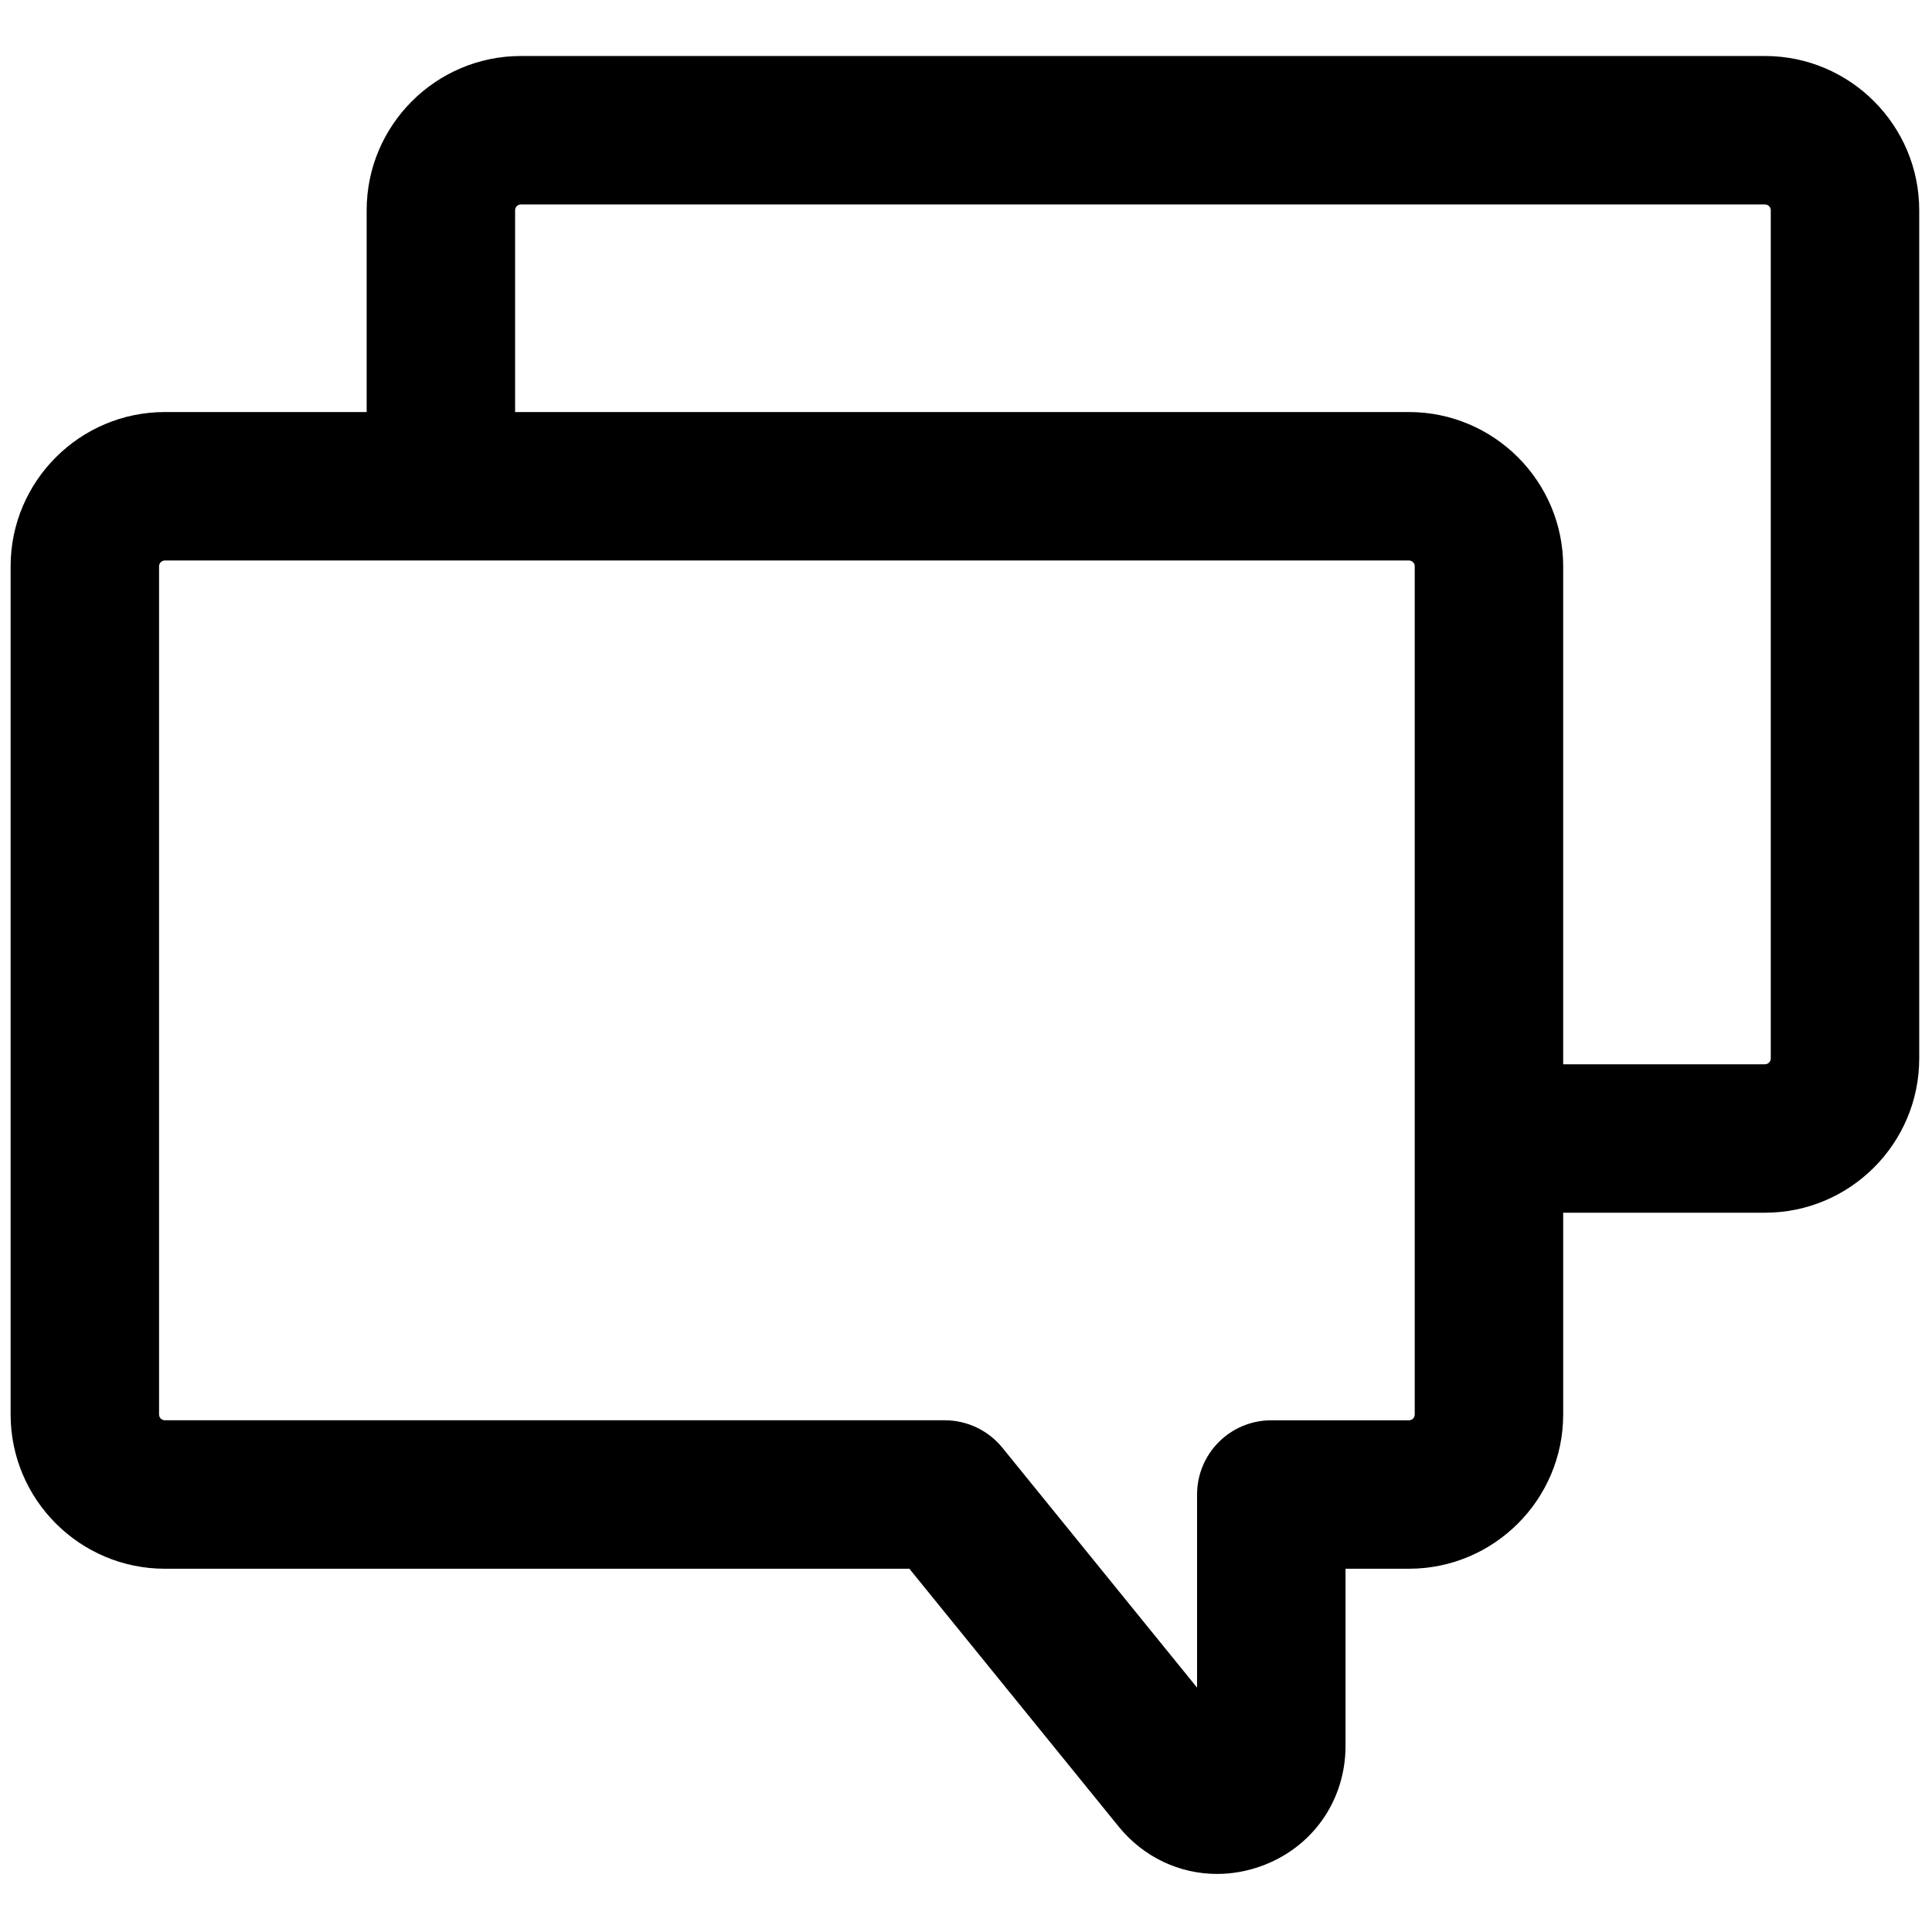 <svg xmlns="http://www.w3.org/2000/svg" xmlns:xlink="http://www.w3.org/1999/xlink" version="1.1" width="65" height="65" viewBox="0 0 256 256" xml:space="preserve">

<defs>
</defs>
<g style="stroke: none; stroke-width: 0; stroke-dasharray: none; stroke-linecap: butt; stroke-linejoin: miter; stroke-miterlimit: 10; fill: none; fill-rule: nonzero; opacity: 1;" transform="translate(1.407 1.407) scale(2.81 2.81)" >
	<path d="M 82.725 2.14 H 24.064 c -4.011 0 -7.275 3.264 -7.275 7.275 v 9.514 H 7.275 C 3.264 18.929 0 22.192 0 26.203 v 39.996 c 0 4.011 3.264 7.274 7.275 7.274 h 35.106 l 9.864 12.153 c 1.176 1.45 2.873 2.238 4.644 2.238 c 0.68 0 1.37 -0.116 2.047 -0.356 c 2.437 -0.863 4.011 -3.092 4.011 -5.677 v -8.358 h 2.99 c 4.011 0 7.274 -3.264 7.274 -7.274 v -9.514 h 9.514 c 4.012 0 7.275 -3.264 7.275 -7.275 V 9.415 C 90 5.403 86.736 2.14 82.725 2.14 z M 66.211 66.199 c 0 0.151 -0.123 0.274 -0.274 0.274 h -6.49 c -1.933 0 -3.5 1.567 -3.5 3.5 v 9.106 l -9.181 -11.313 c -0.665 -0.818 -1.663 -1.294 -2.718 -1.294 H 7.275 C 7.124 66.474 7 66.351 7 66.199 V 26.203 c 0 -0.151 0.124 -0.274 0.275 -0.274 h 58.662 c 0.151 0 0.274 0.123 0.274 0.274 V 66.199 z M 83 49.41 c 0 0.151 -0.124 0.275 -0.275 0.275 h -9.514 V 26.203 c 0 -4.011 -3.264 -7.274 -7.274 -7.274 H 23.789 V 9.415 c 0 -0.151 0.124 -0.275 0.275 -0.275 h 58.661 C 82.876 9.14 83 9.263 83 9.415 V 49.41 z" style="stroke: none; stroke-width: 1; stroke-dasharray: none; stroke-linecap: butt; stroke-linejoin: miter; stroke-miterlimit: 10; fill: rgb(0,0,0); fill-rule: nonzero; opacity: 1;" transform=" matrix(1 0 0 1 0 0) " stroke-linecap="round" />
</g>
</svg>